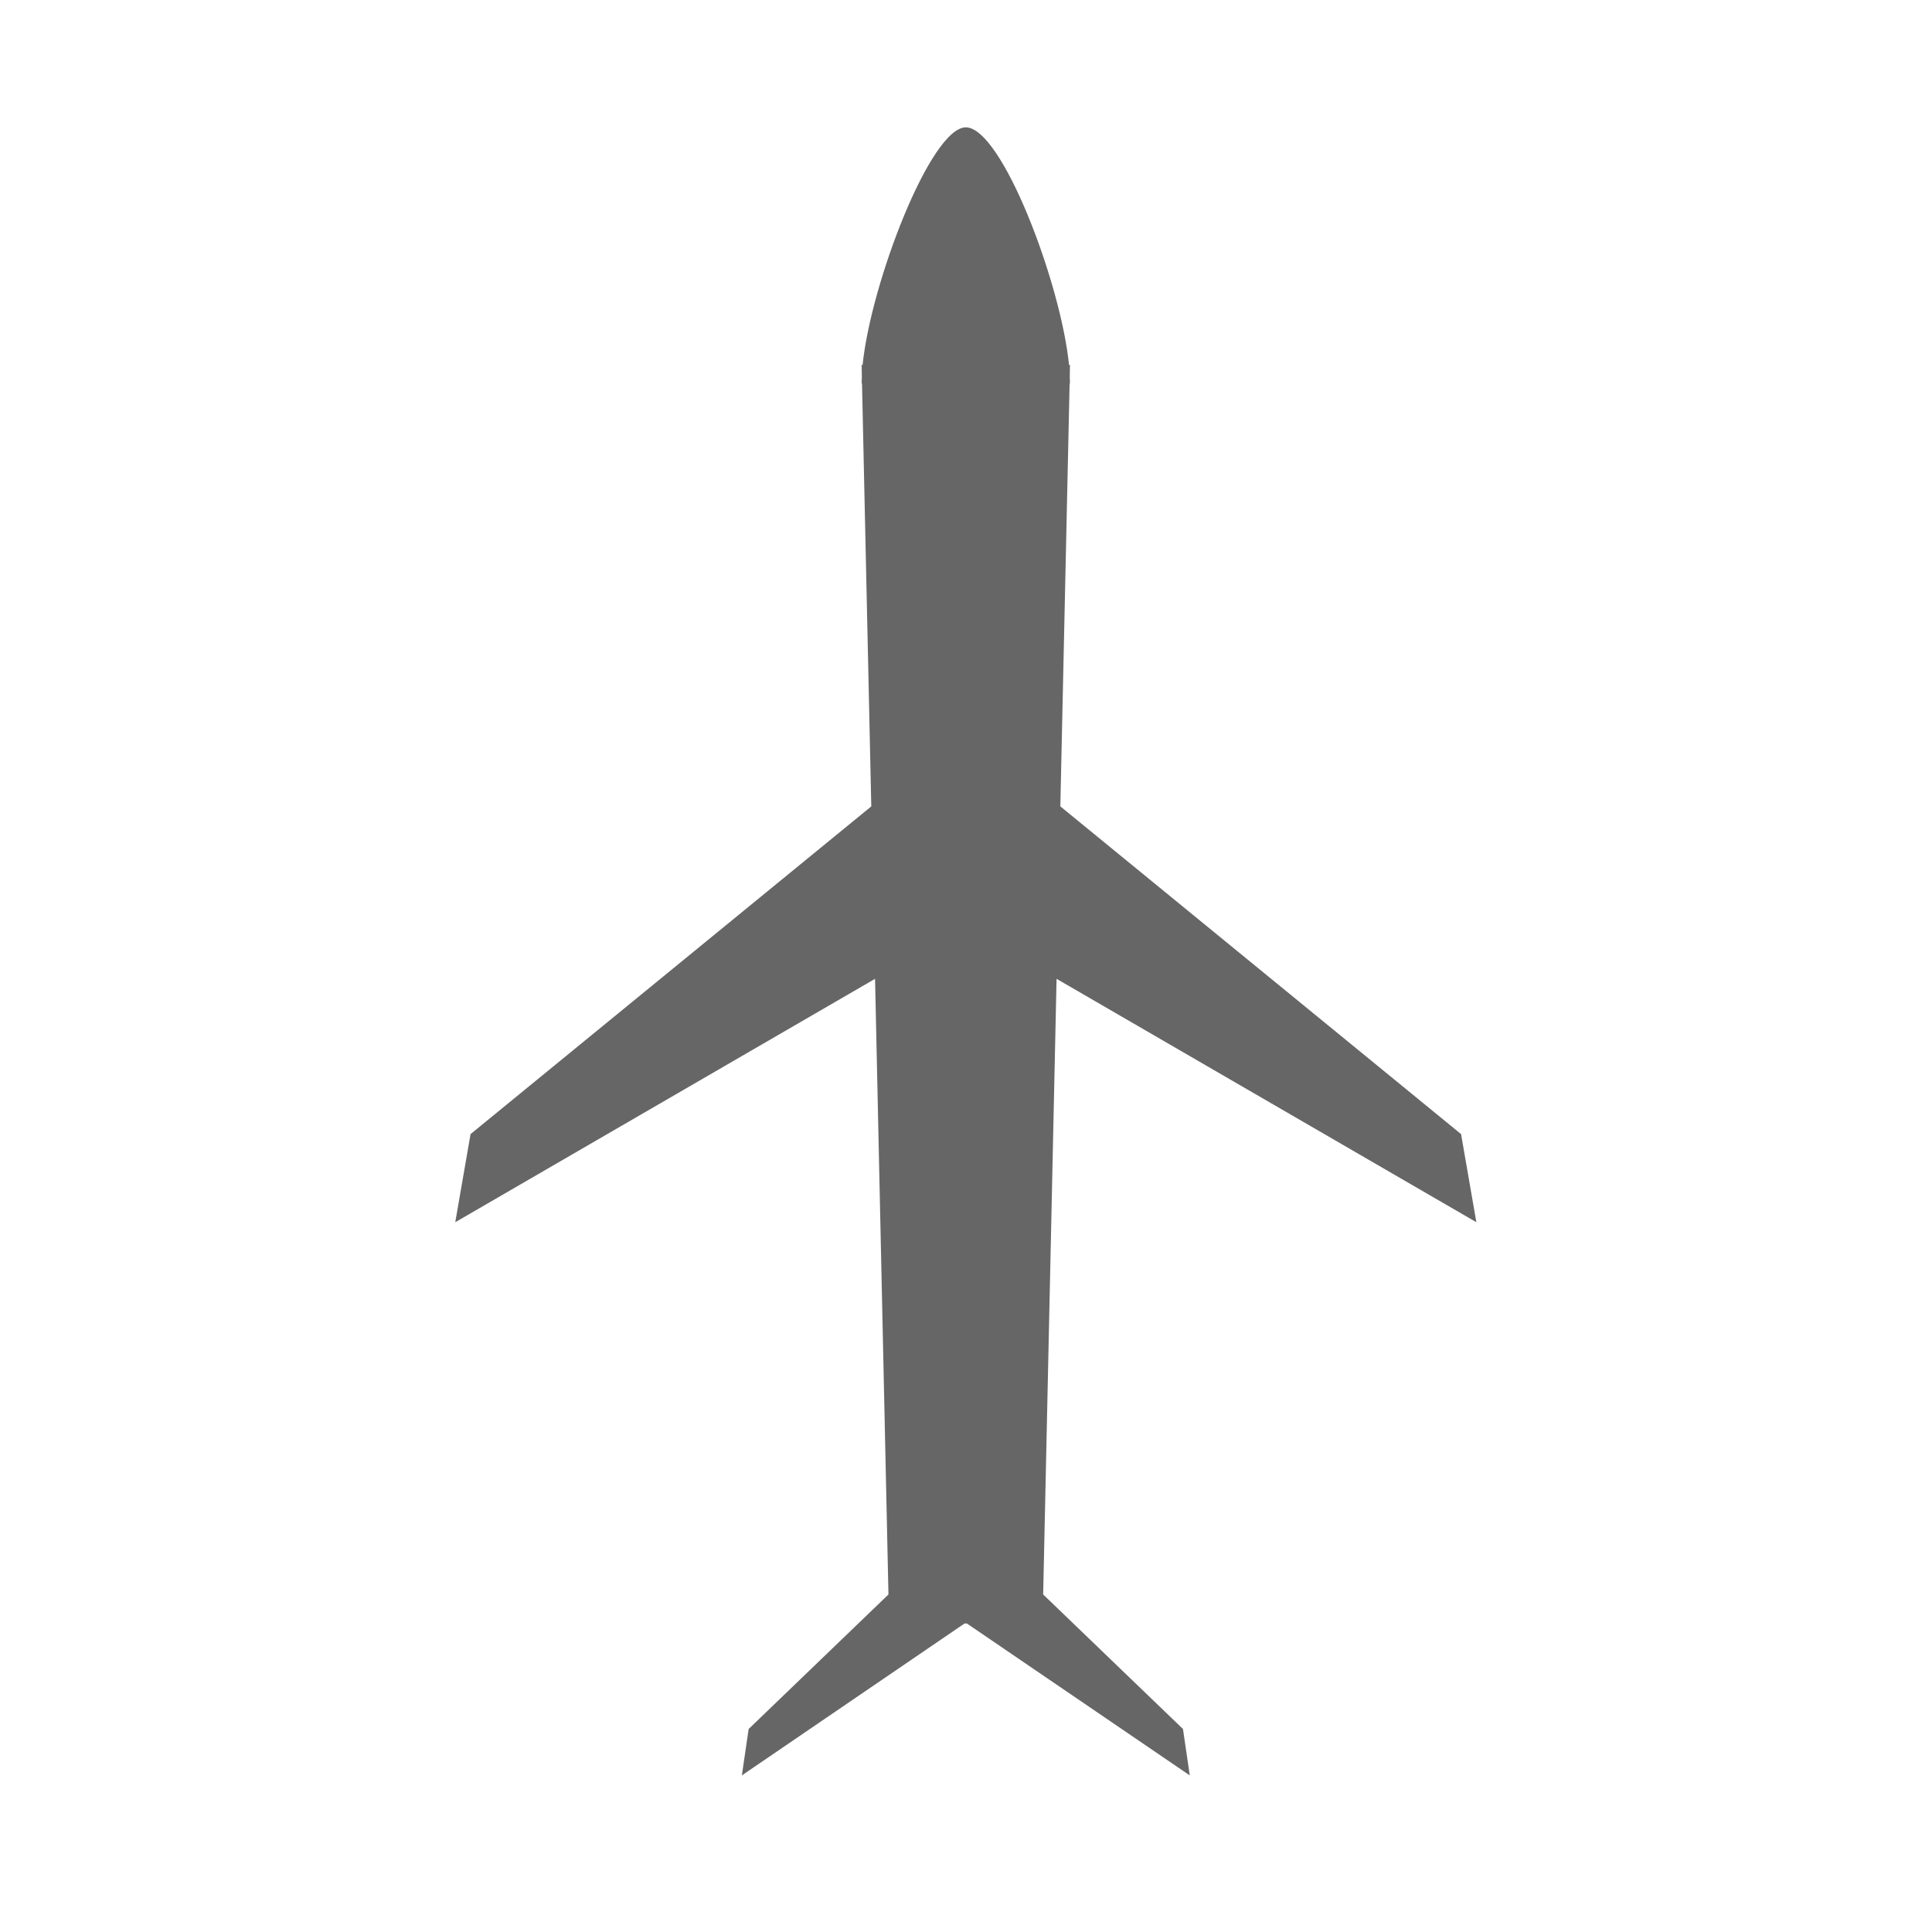 <?xml version="1.0" standalone="no"?><!DOCTYPE svg PUBLIC "-//W3C//DTD SVG 1.1//EN" "http://www.w3.org/Graphics/SVG/1.1/DTD/svg11.dtd"><svg t="1752030867894" class="icon" viewBox="0 0 1024 1024" version="1.1" xmlns="http://www.w3.org/2000/svg" p-id="5461" xmlns:xlink="http://www.w3.org/1999/xlink" width="200" height="200"><path d="M630.6 941l-3.6-24.6-74.1-71.3 7.1-326.3 222.5 129-8.1-46.7L562 427.4l4.9-223.5c0-0.4 0.2-0.8 0.2-1.3 0-0.9-0.1-1.9-0.1-2.8l0.1-6.4h-0.5c-4.3-43.3-35.6-125.9-54.7-125.9-18.6 0-50.3 82.5-54.7 125.9h-0.5l0.1 6.4c0 0.9-0.1 1.9-0.1 2.8 0 0.5 0.2 0.8 0.2 1.3l4.9 223.5-212.4 173.7-8.1 46.7 222.5-129 7.1 326.3-74.1 71.3-3.6 24.6 118-80.5h1.3L630.6 941z" fill="#666666" p-id="5462"></path></svg>